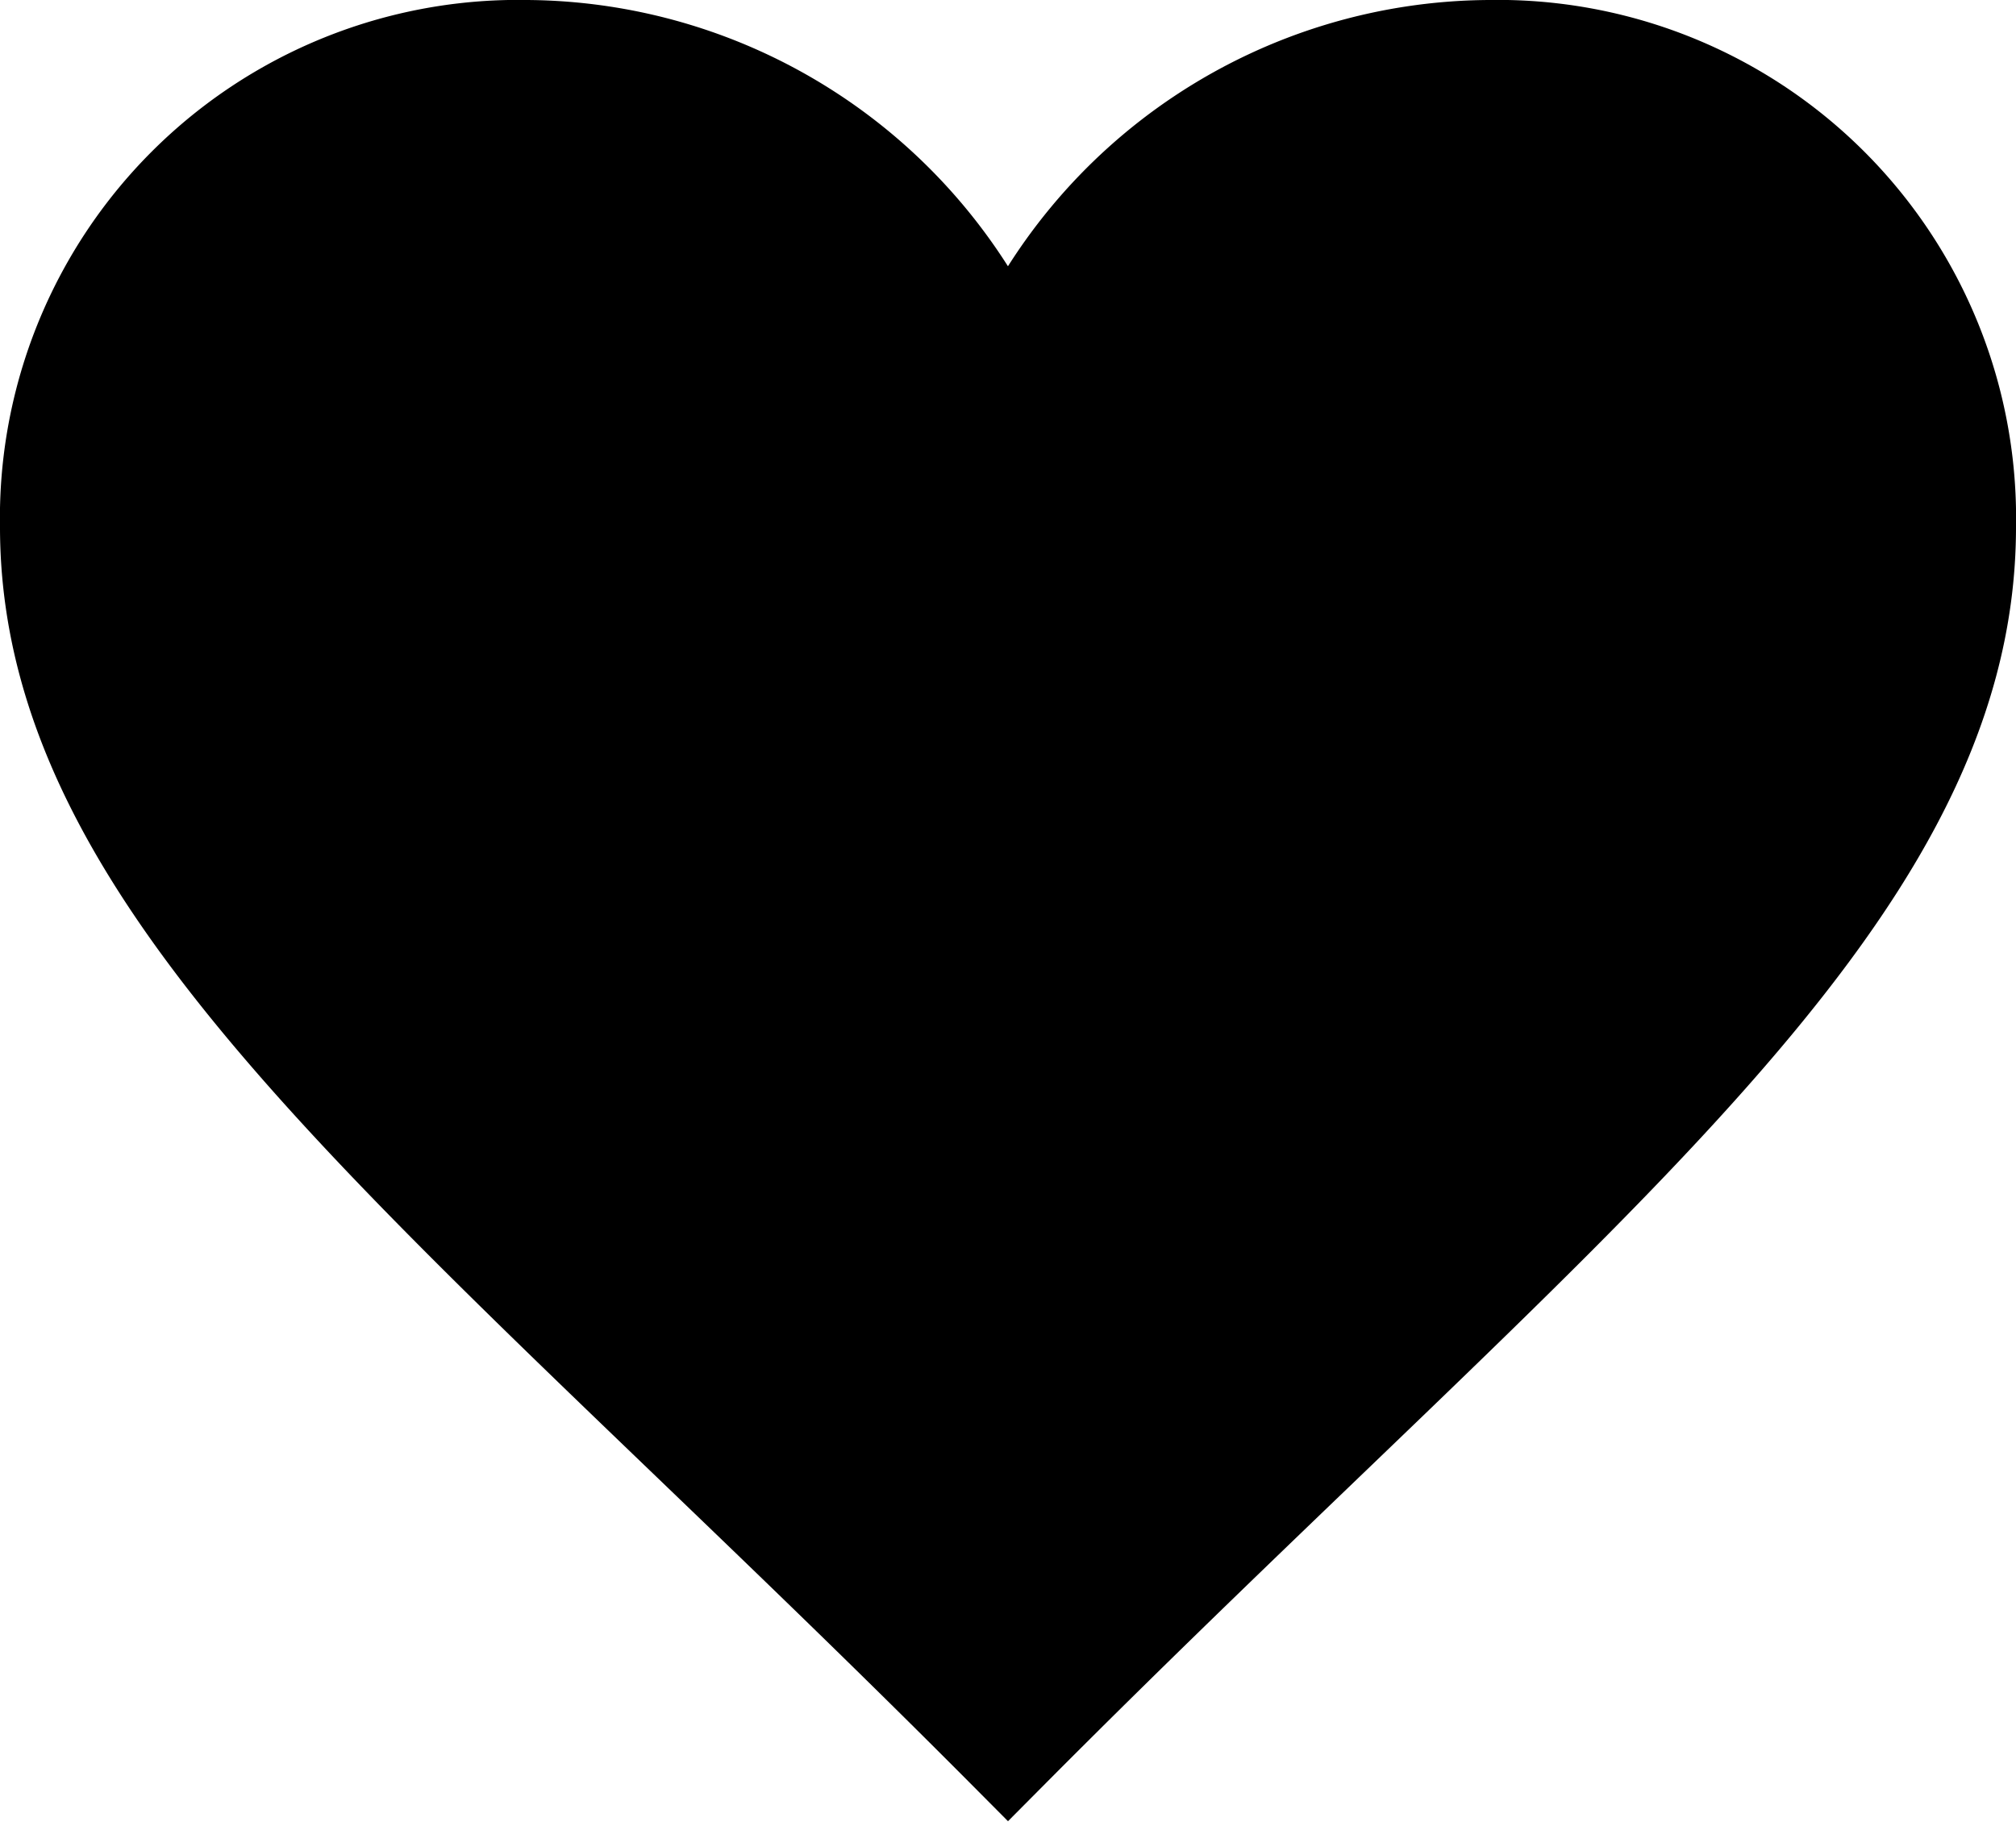 <svg xmlns="http://www.w3.org/2000/svg" width="21.42" height="19.36" viewBox="0 0 21.42 19.36">
  <path id="path" d="M13.21,8.4A5.6,5.6,0,0,0,8.1,5,5.006,5.006,0,0,0,3,10.1c0,4,4.3,7.1,10.21,13.046C19.117,17.2,23.42,14.108,23.42,10.1a5.006,5.006,0,0,0-5.1-5.1A5.592,5.592,0,0,0,13.21,8.4Z" transform="translate(-2.5 -4.5)" stroke="#000" stroke-width="1" fill-rule="evenodd"/>
</svg>
